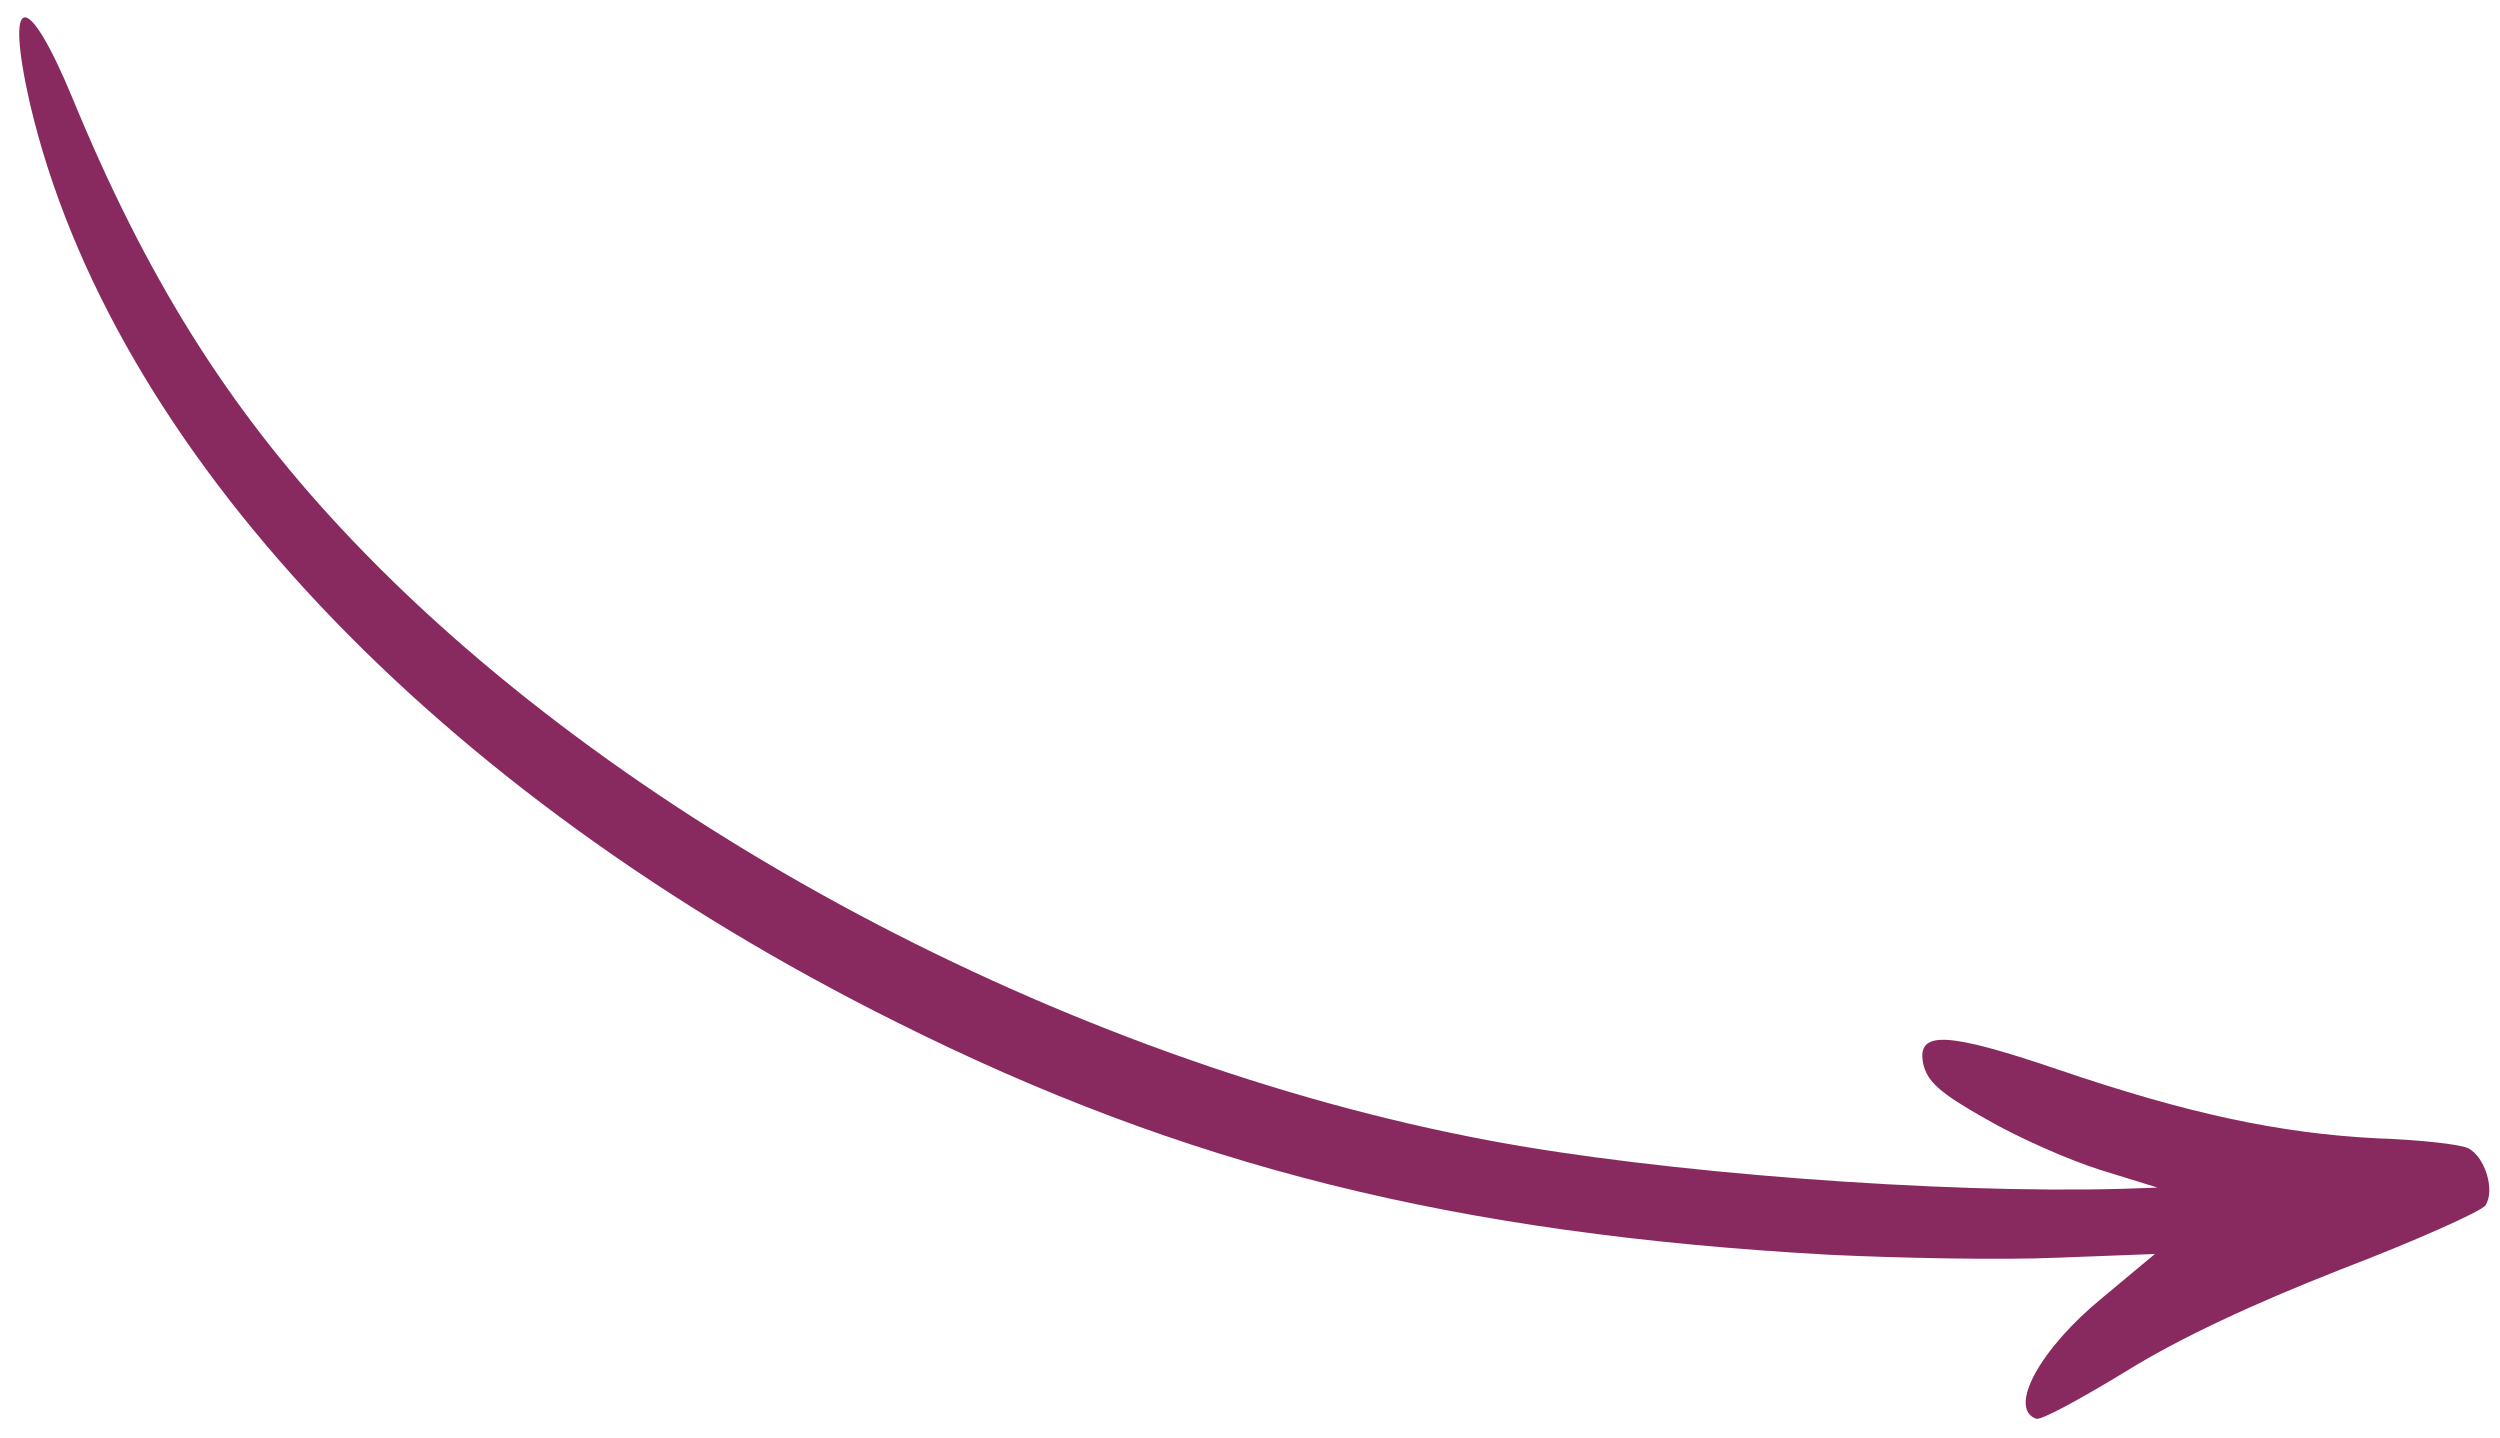 <svg width="120" height="69" viewBox="0 0 120 69" fill="none" xmlns="http://www.w3.org/2000/svg">
<path fill-rule="evenodd" clip-rule="evenodd" d="M118.476 55.117C118.122 54.93 116.132 54.707 114.027 54.636C109.446 54.395 105.064 53.478 98.778 51.335C93.381 49.501 91.994 49.464 92.316 51.066C92.514 51.921 93.103 52.457 95.307 53.702C96.803 54.573 99.293 55.68 100.825 56.159L103.56 57.004L101.911 57.062C93.154 57.312 79.649 56.283 71.526 54.751C51.103 50.937 29.397 39.382 16.317 25.3C10.849 19.422 6.986 13.233 3.469 4.684C1.286 -0.577 0.21 -0.419 1.44 4.984C5.314 21.495 20.856 38.021 43.023 49.057C56.879 55.993 69.821 59.223 87.736 60.225C91.127 60.391 96.029 60.486 98.659 60.373L103.433 60.192L100.913 62.294C97.919 64.74 96.362 67.599 97.736 68.1C97.975 68.186 99.879 67.14 102.035 65.831C104.594 64.237 108.174 62.574 112.383 60.922C115.936 59.563 119.061 58.163 119.301 57.863C119.769 57.136 119.298 55.562 118.483 55.116L118.476 55.117Z" fill="#882A5F"/>
</svg>
